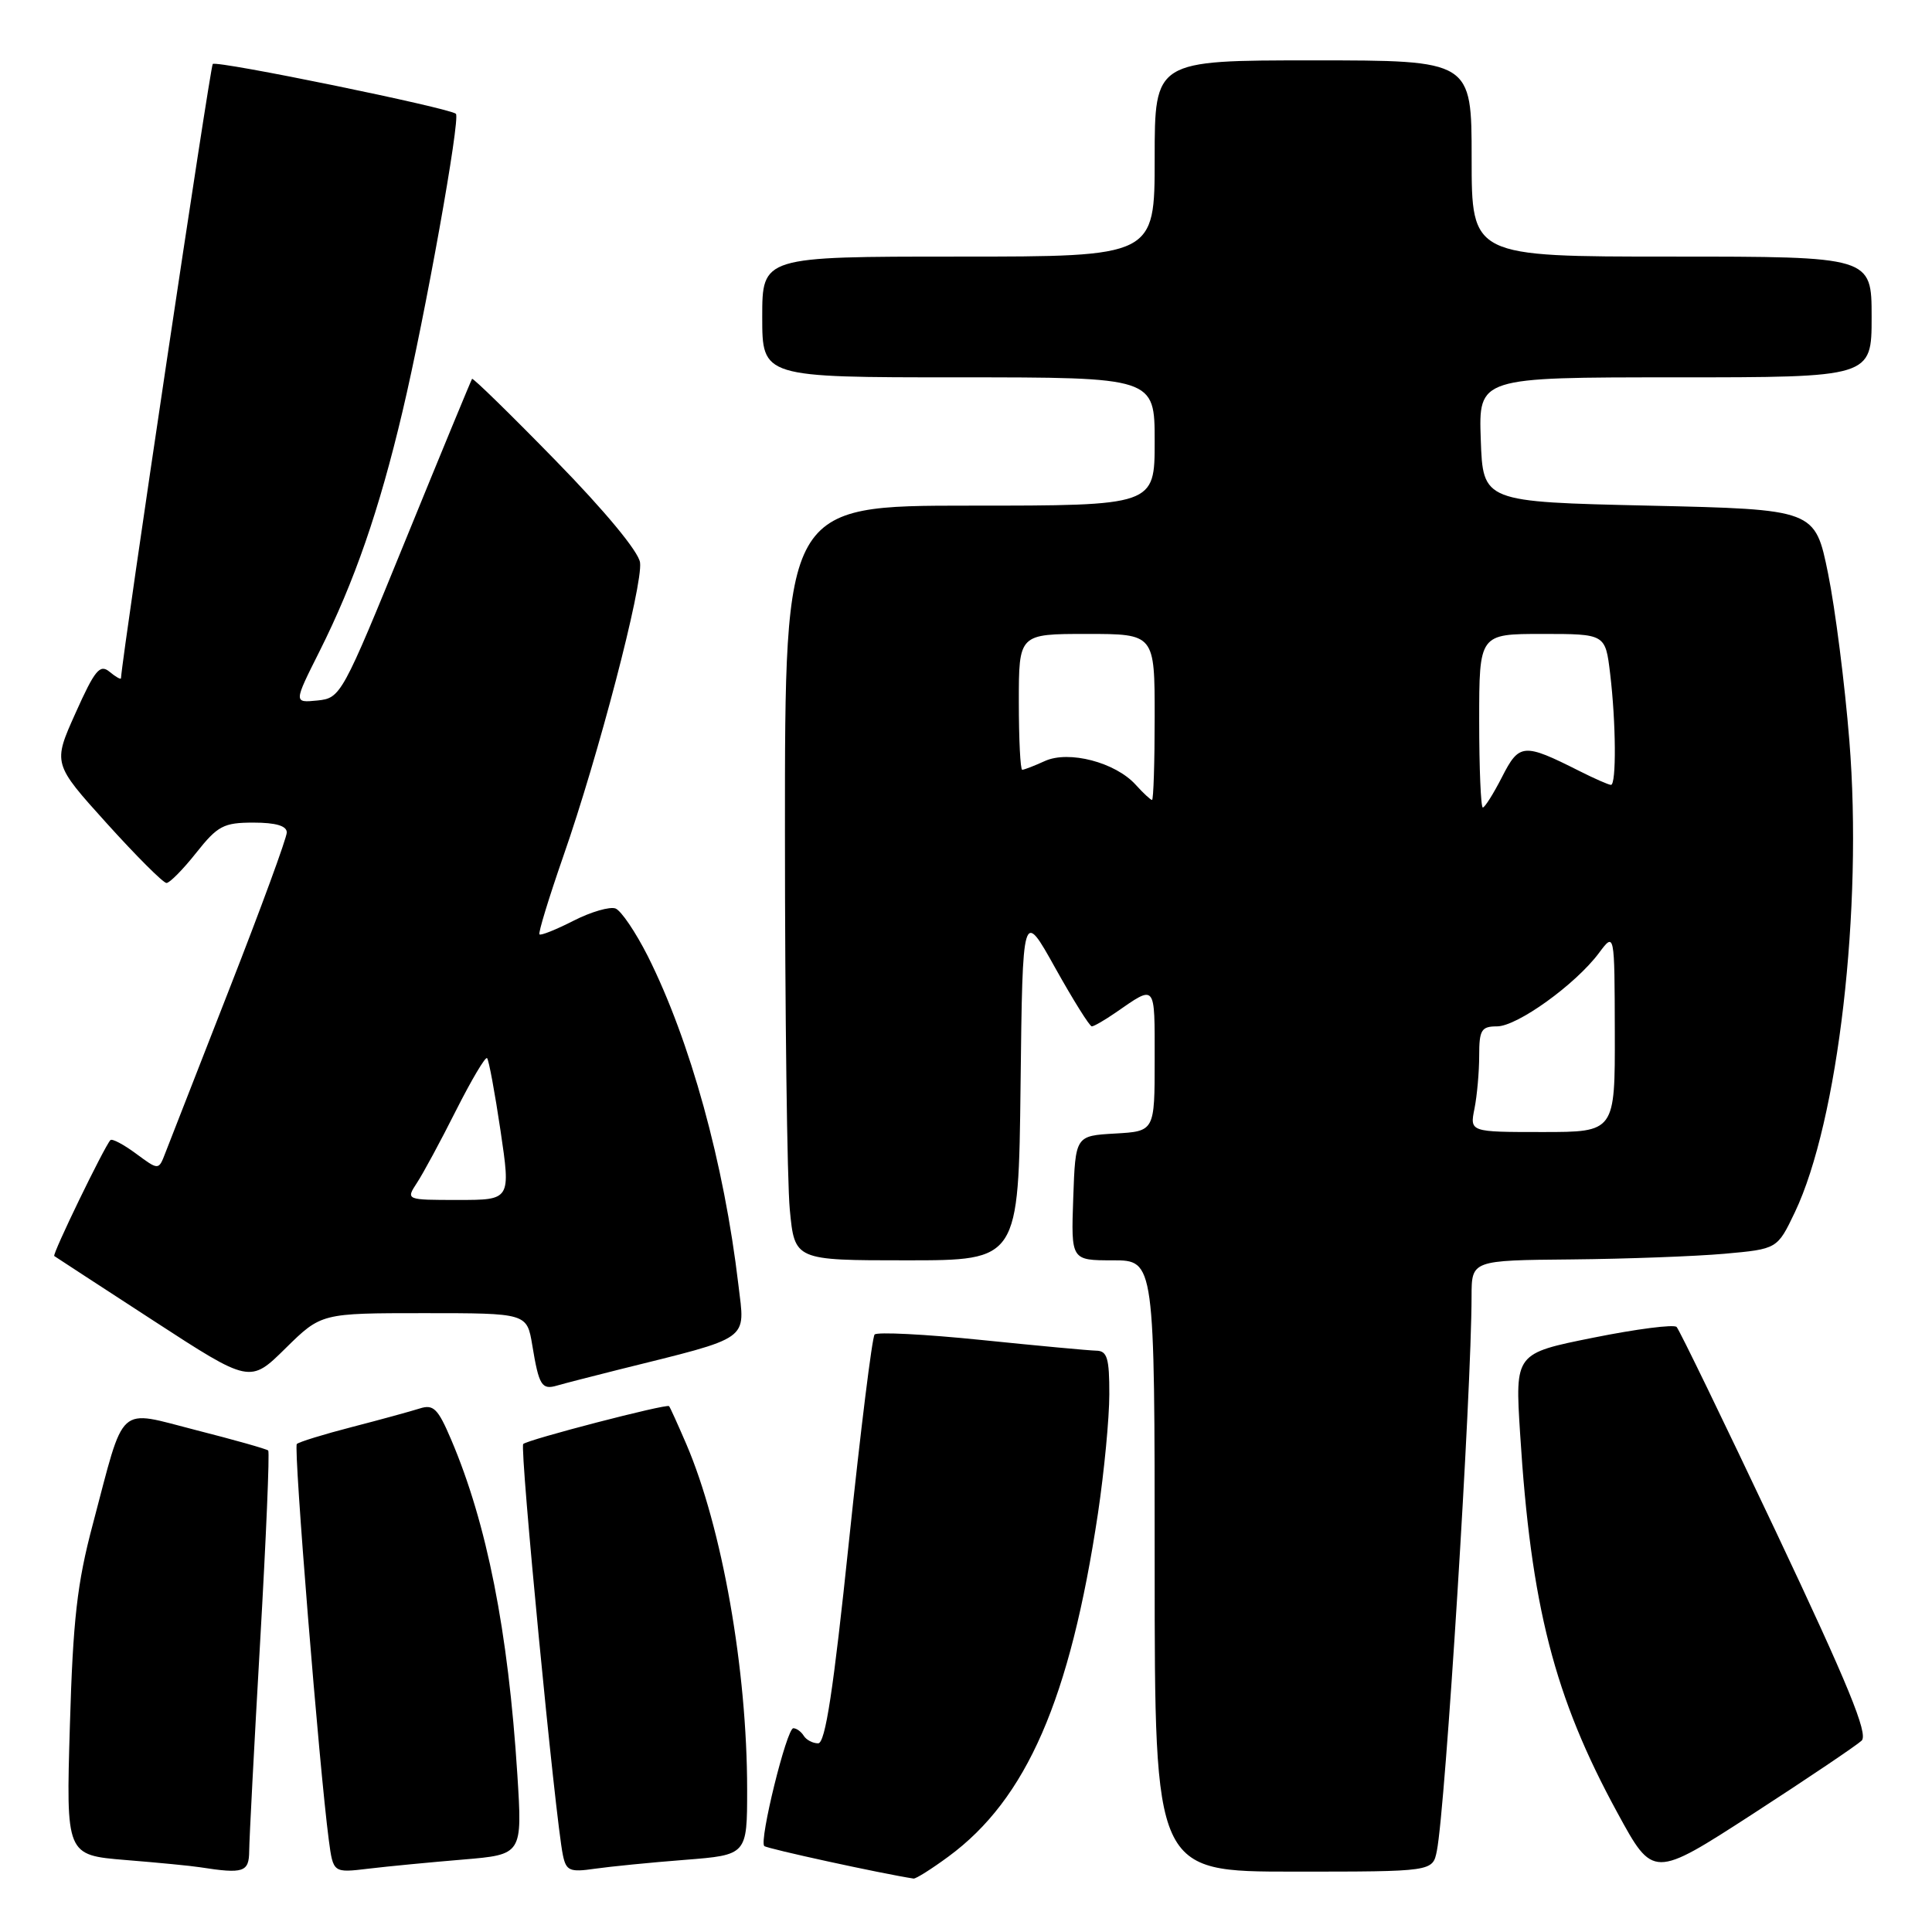 <?xml version="1.0" encoding="UTF-8" standalone="no"?>
<!DOCTYPE svg PUBLIC "-//W3C//DTD SVG 1.1//EN" "http://www.w3.org/Graphics/SVG/1.1/DTD/svg11.dtd" >
<svg xmlns="http://www.w3.org/2000/svg" xmlns:xlink="http://www.w3.org/1999/xlink" version="1.1" viewBox="0 0 256 256">
 <g >
 <path fill="currentColor"
d=" M 125.68 246.00 C 136.03 238.39 141.79 225.16 145.49 200.50 C 146.31 195.00 146.99 187.91 146.99 184.75 C 147.00 179.95 146.71 178.99 145.25 178.97 C 144.29 178.95 137.43 178.31 130.00 177.55 C 122.58 176.79 116.23 176.47 115.89 176.83 C 115.56 177.20 114.03 189.54 112.49 204.25 C 110.43 223.99 109.36 231.00 108.41 231.00 C 107.70 231.00 106.84 230.55 106.50 230.00 C 106.16 229.45 105.54 229.00 105.12 229.00 C 104.24 229.00 100.57 243.90 101.27 244.61 C 101.63 244.96 116.83 248.27 121.05 248.92 C 121.36 248.96 123.44 247.65 125.68 246.00 Z  M 246.68 230.64 C 247.58 229.77 244.88 223.19 235.34 203.00 C 228.45 188.43 222.52 176.20 222.16 175.83 C 221.80 175.46 216.83 176.10 211.12 177.25 C 200.75 179.33 200.75 179.33 201.42 189.92 C 202.85 212.78 205.95 224.88 214.32 240.21 C 219.05 248.90 219.05 248.90 232.28 240.34 C 239.55 235.63 246.03 231.26 246.68 230.64 Z  M 33.02 245.25 C 33.03 243.74 33.68 231.27 34.47 217.54 C 35.26 203.81 35.74 192.41 35.54 192.20 C 35.33 192.00 31.05 190.79 26.02 189.51 C 15.39 186.80 16.61 185.69 12.29 202.00 C 10.22 209.78 9.67 214.61 9.26 228.65 C 8.75 245.81 8.75 245.81 16.63 246.46 C 20.96 246.81 25.40 247.24 26.50 247.42 C 32.28 248.32 33.00 248.08 33.02 245.25 Z  M 61.36 246.40 C 69.22 245.74 69.22 245.74 68.55 235.12 C 67.34 216.13 64.52 201.86 59.77 190.73 C 58.03 186.64 57.43 186.05 55.62 186.63 C 54.45 187.00 50.42 188.11 46.66 189.08 C 42.90 190.05 39.60 191.07 39.33 191.34 C 38.87 191.79 42.31 234.31 43.57 243.83 C 44.15 248.17 44.15 248.17 48.82 247.61 C 51.40 247.30 57.04 246.76 61.36 246.40 Z  M 90.75 246.44 C 99.00 245.79 99.00 245.79 99.00 237.12 C 99.00 221.24 95.69 202.43 90.94 191.35 C 89.80 188.71 88.78 186.44 88.65 186.32 C 88.31 185.98 69.90 190.76 69.33 191.34 C 68.84 191.83 73.59 241.11 74.59 245.83 C 75.02 247.89 75.50 248.10 78.79 247.62 C 80.83 247.33 86.21 246.79 90.75 246.44 Z  M 190.39 245.25 C 191.53 239.58 194.98 184.43 194.99 171.75 C 195.00 167.00 195.00 167.00 208.25 166.88 C 215.54 166.81 224.65 166.47 228.50 166.13 C 235.50 165.50 235.50 165.50 237.82 160.65 C 243.57 148.60 246.84 120.35 245.05 98.16 C 244.45 90.65 243.18 80.67 242.23 76.00 C 240.50 67.50 240.50 67.50 218.50 67.00 C 196.50 66.50 196.50 66.50 196.21 58.25 C 195.92 50.00 195.92 50.00 221.96 50.00 C 248.00 50.00 248.00 50.00 248.00 42.00 C 248.00 34.00 248.00 34.00 221.50 34.00 C 195.00 34.00 195.00 34.00 195.00 21.00 C 195.00 8.00 195.00 8.00 174.00 8.00 C 153.00 8.00 153.00 8.00 153.00 21.00 C 153.00 34.00 153.00 34.00 127.00 34.00 C 101.00 34.00 101.00 34.00 101.00 42.00 C 101.00 50.00 101.00 50.00 127.00 50.00 C 153.00 50.00 153.00 50.00 153.00 58.50 C 153.00 67.00 153.00 67.00 128.50 67.00 C 104.00 67.00 104.00 67.00 104.01 110.25 C 104.01 134.04 104.30 156.54 104.65 160.25 C 105.29 167.00 105.29 167.00 120.13 167.00 C 134.96 167.00 134.96 167.00 135.23 143.75 C 135.50 120.50 135.50 120.50 139.82 128.25 C 142.20 132.51 144.38 136.00 144.67 136.00 C 144.95 136.00 146.39 135.17 147.85 134.16 C 153.20 130.46 153.00 130.22 153.00 140.39 C 153.00 149.90 153.00 149.90 147.75 150.20 C 142.50 150.50 142.50 150.50 142.21 158.75 C 141.92 167.00 141.92 167.00 147.46 167.00 C 153.00 167.00 153.00 167.00 153.00 207.50 C 153.00 248.00 153.00 248.00 171.42 248.00 C 189.84 248.00 189.84 248.00 190.39 245.25 Z  M 82.00 181.48 C 99.71 177.07 98.73 177.76 97.84 170.23 C 95.94 154.14 91.47 137.93 85.84 126.70 C 84.23 123.52 82.31 120.67 81.56 120.38 C 80.81 120.10 78.31 120.82 76.00 122.00 C 73.69 123.18 71.66 123.99 71.48 123.81 C 71.30 123.63 72.72 118.99 74.63 113.49 C 79.28 100.18 85.20 77.52 84.81 74.54 C 84.63 73.11 80.15 67.70 73.63 61.03 C 67.66 54.91 62.67 50.04 62.55 50.20 C 62.43 50.37 58.47 59.95 53.76 71.50 C 45.32 92.19 45.15 92.50 42.05 92.82 C 38.91 93.13 38.91 93.13 42.33 86.32 C 46.96 77.08 50.24 67.62 53.34 54.50 C 56.33 41.87 61.03 15.70 60.41 15.08 C 59.66 14.33 28.69 7.97 28.19 8.48 C 27.85 8.82 16.31 86.03 16.03 89.87 C 16.01 90.08 15.33 89.69 14.51 89.01 C 13.24 87.96 12.56 88.78 10.01 94.48 C 7.00 101.18 7.00 101.18 14.14 109.09 C 18.07 113.44 21.63 117.00 22.06 117.00 C 22.48 117.00 24.26 115.20 26.00 113.00 C 28.84 109.42 29.63 109.00 33.58 109.00 C 36.54 109.00 38.00 109.43 38.00 110.30 C 38.00 111.02 34.58 120.35 30.39 131.05 C 26.21 141.75 22.39 151.53 21.90 152.79 C 21.02 155.08 21.02 155.08 18.02 152.86 C 16.37 151.64 14.85 150.84 14.63 151.07 C 13.79 151.99 6.89 166.22 7.19 166.43 C 7.36 166.55 13.26 170.40 20.31 174.98 C 33.12 183.31 33.12 183.31 37.84 178.65 C 42.57 174.00 42.57 174.00 56.20 174.00 C 69.82 174.00 69.82 174.00 70.53 178.25 C 71.41 183.60 71.78 184.20 73.83 183.59 C 74.75 183.32 78.42 182.38 82.00 181.48 Z  M 195.38 146.88 C 195.72 145.16 196.00 142.01 196.00 139.88 C 196.00 136.47 196.29 136.00 198.36 136.00 C 201.04 136.00 208.75 130.45 211.86 126.29 C 213.94 123.50 213.94 123.50 213.97 136.75 C 214.00 150.00 214.00 150.00 204.38 150.00 C 194.75 150.00 194.75 150.00 195.38 146.88 Z  M 196.00 95.50 C 196.00 84.00 196.00 84.00 204.36 84.00 C 212.72 84.00 212.72 84.00 213.35 89.25 C 214.13 95.71 214.19 104.00 213.46 104.00 C 213.16 104.00 211.25 103.16 209.21 102.13 C 201.89 98.44 201.30 98.49 199.03 102.95 C 197.89 105.18 196.74 107.00 196.48 107.00 C 196.22 107.00 196.00 101.83 196.00 95.50 Z  M 150.49 103.99 C 147.80 101.01 141.62 99.40 138.45 100.84 C 137.05 101.48 135.70 102.00 135.45 102.00 C 135.20 102.00 135.00 97.95 135.00 93.00 C 135.00 84.00 135.00 84.00 144.00 84.00 C 153.00 84.00 153.00 84.00 153.00 95.00 C 153.00 101.05 152.84 106.00 152.65 106.00 C 152.47 106.00 151.49 105.10 150.49 103.99 Z  M 55.25 156.73 C 56.07 155.49 58.40 151.17 60.43 147.13 C 62.47 143.10 64.31 139.98 64.54 140.21 C 64.77 140.44 65.57 144.76 66.32 149.81 C 67.68 159.00 67.68 159.00 60.72 159.00 C 53.77 159.00 53.77 159.00 55.25 156.73 Z "/>
</g>
</svg>